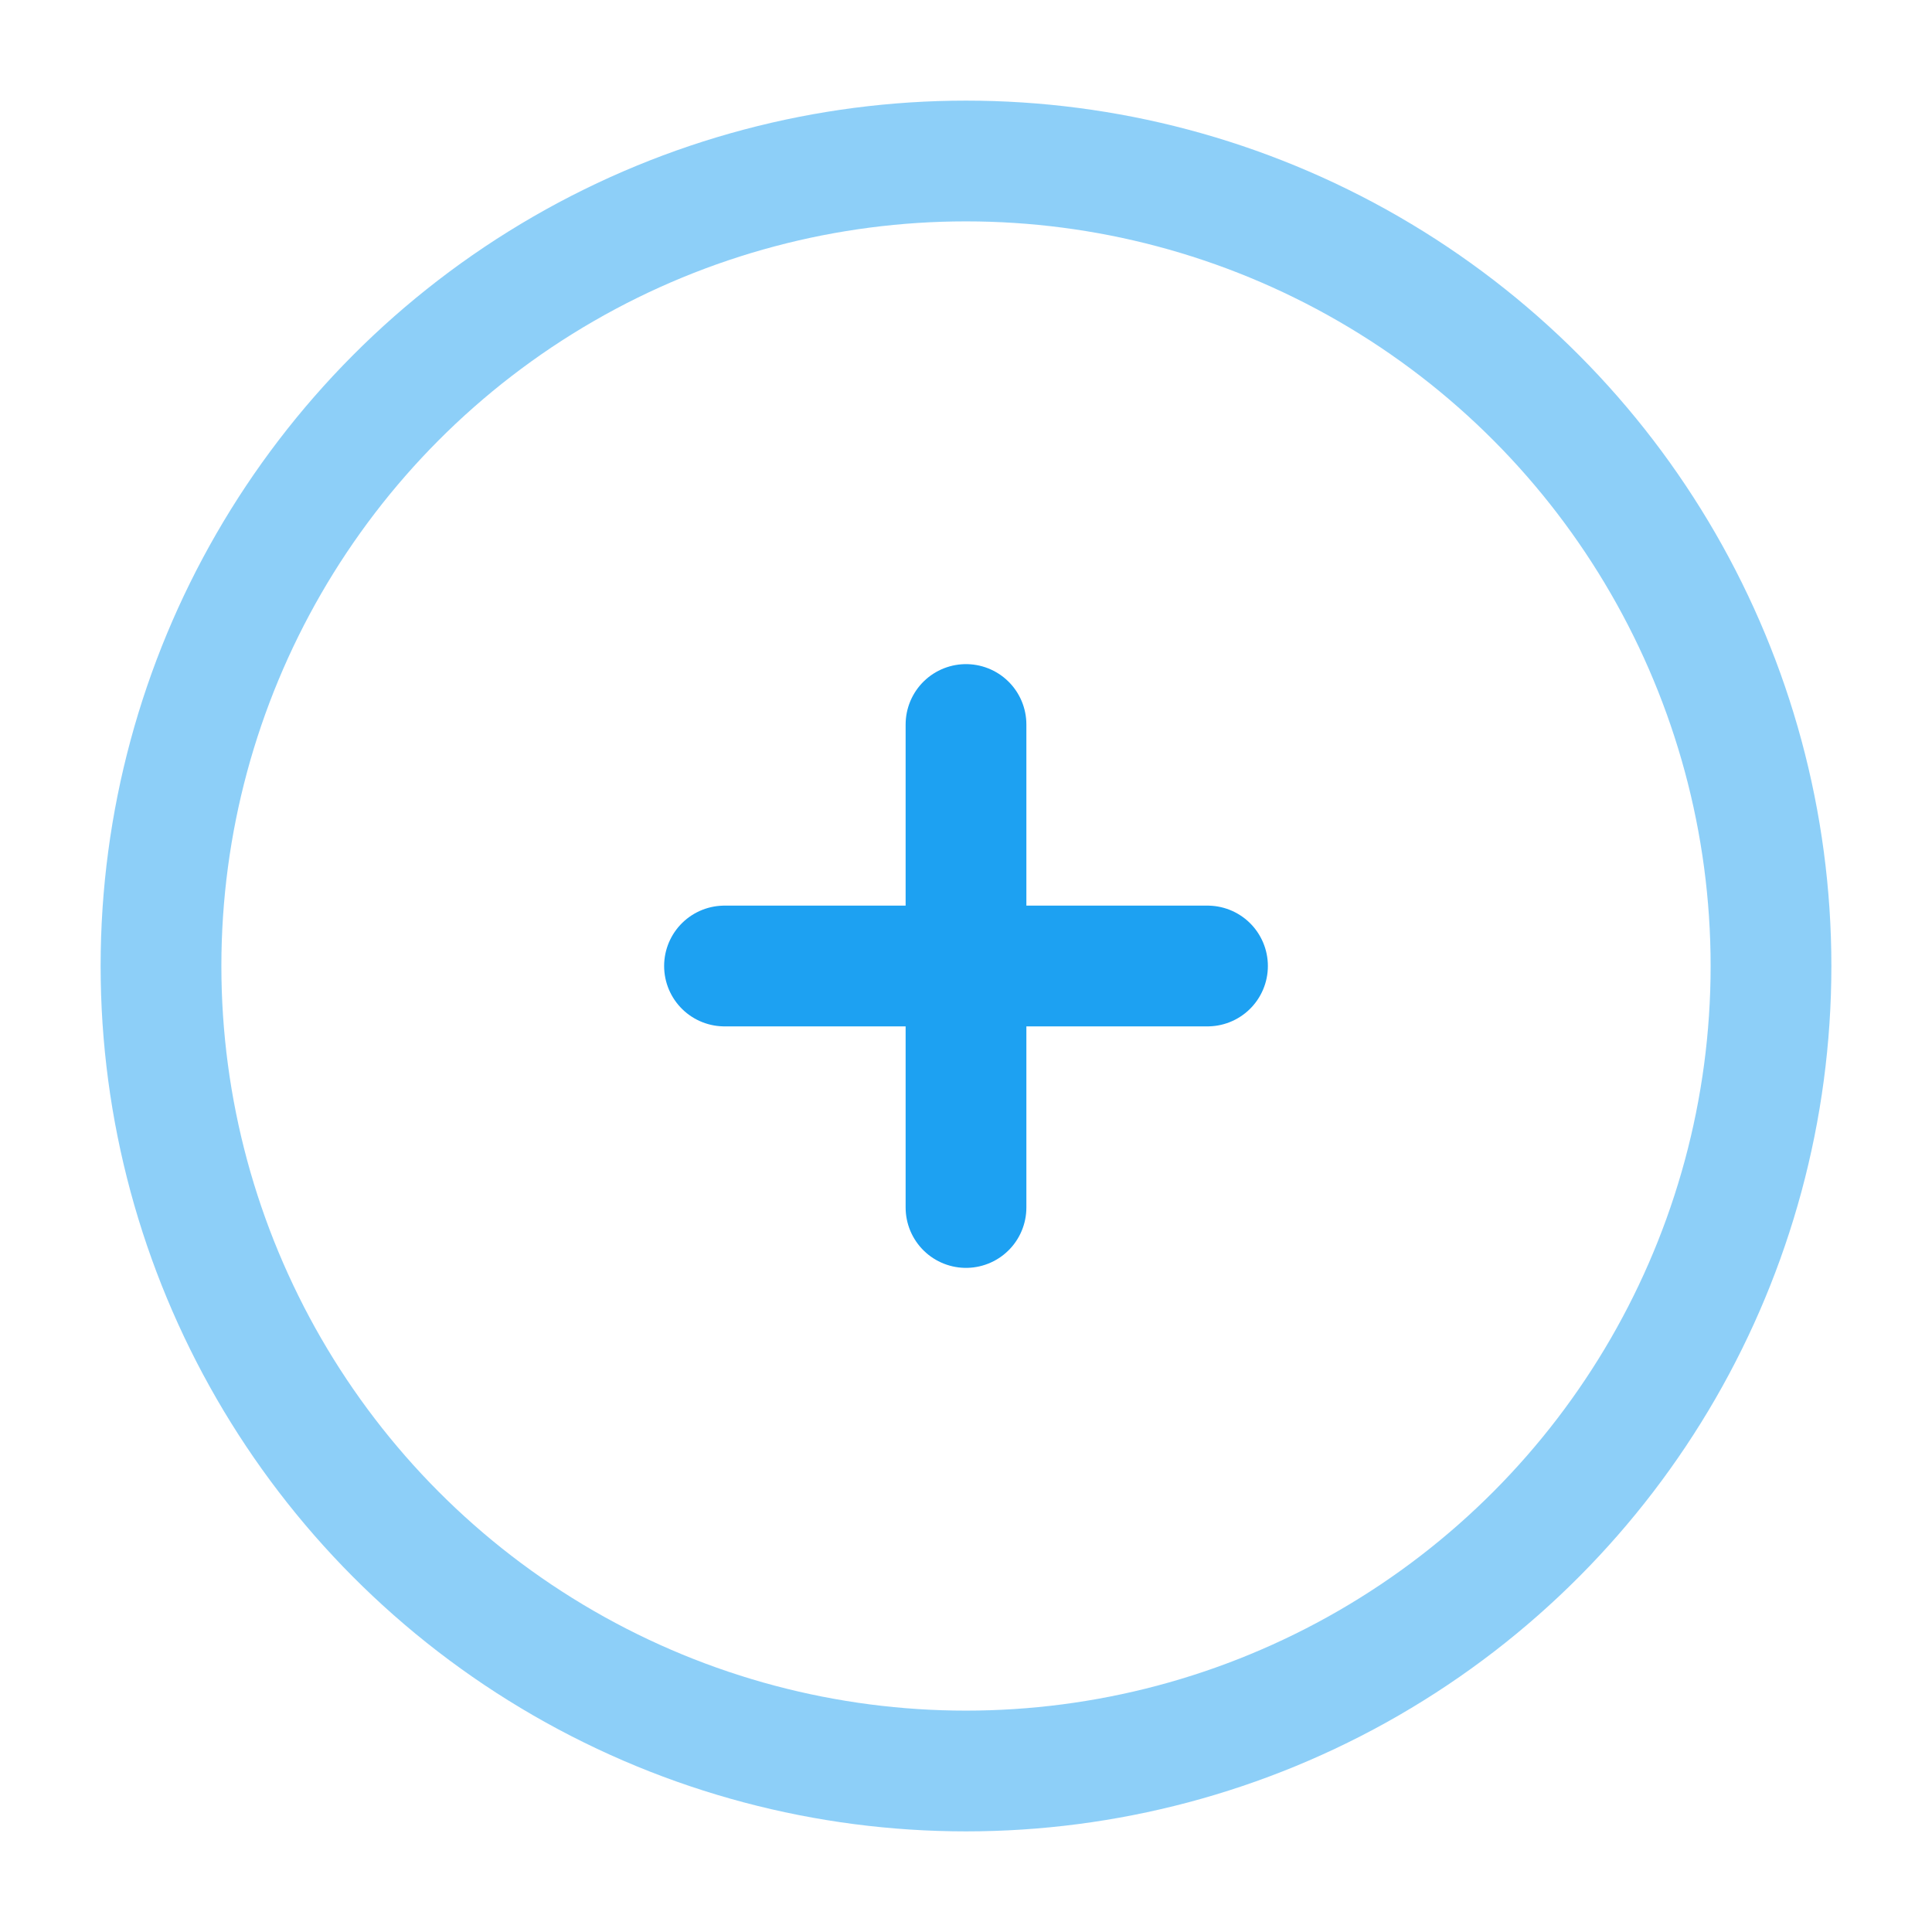 <svg width="256px" height="256px" viewBox="0 0 24 24" fill="none" xmlns="http://www.w3.org/2000/svg" stroke="#000000">
	<g id="SVGRepo_bgCarrier" stroke-width="0">
	</g>
	<g id="SVGRepo_tracerCarrier" stroke-linecap="round" stroke-linejoin="round">
	</g>
	<g id="SVGRepo_iconCarrier">
		<circle opacity="0.5" cx="12" cy="12" r="10" stroke="#1DA1F2" stroke-width="1.5">
		</circle>
		<path d="M15 12L12 12M12 12L9 12M12 12L12 9M12 12L12 15" stroke="#1DA1F2" stroke-width="1.5" stroke-linecap="round">
		</path>
	</g>
</svg>
